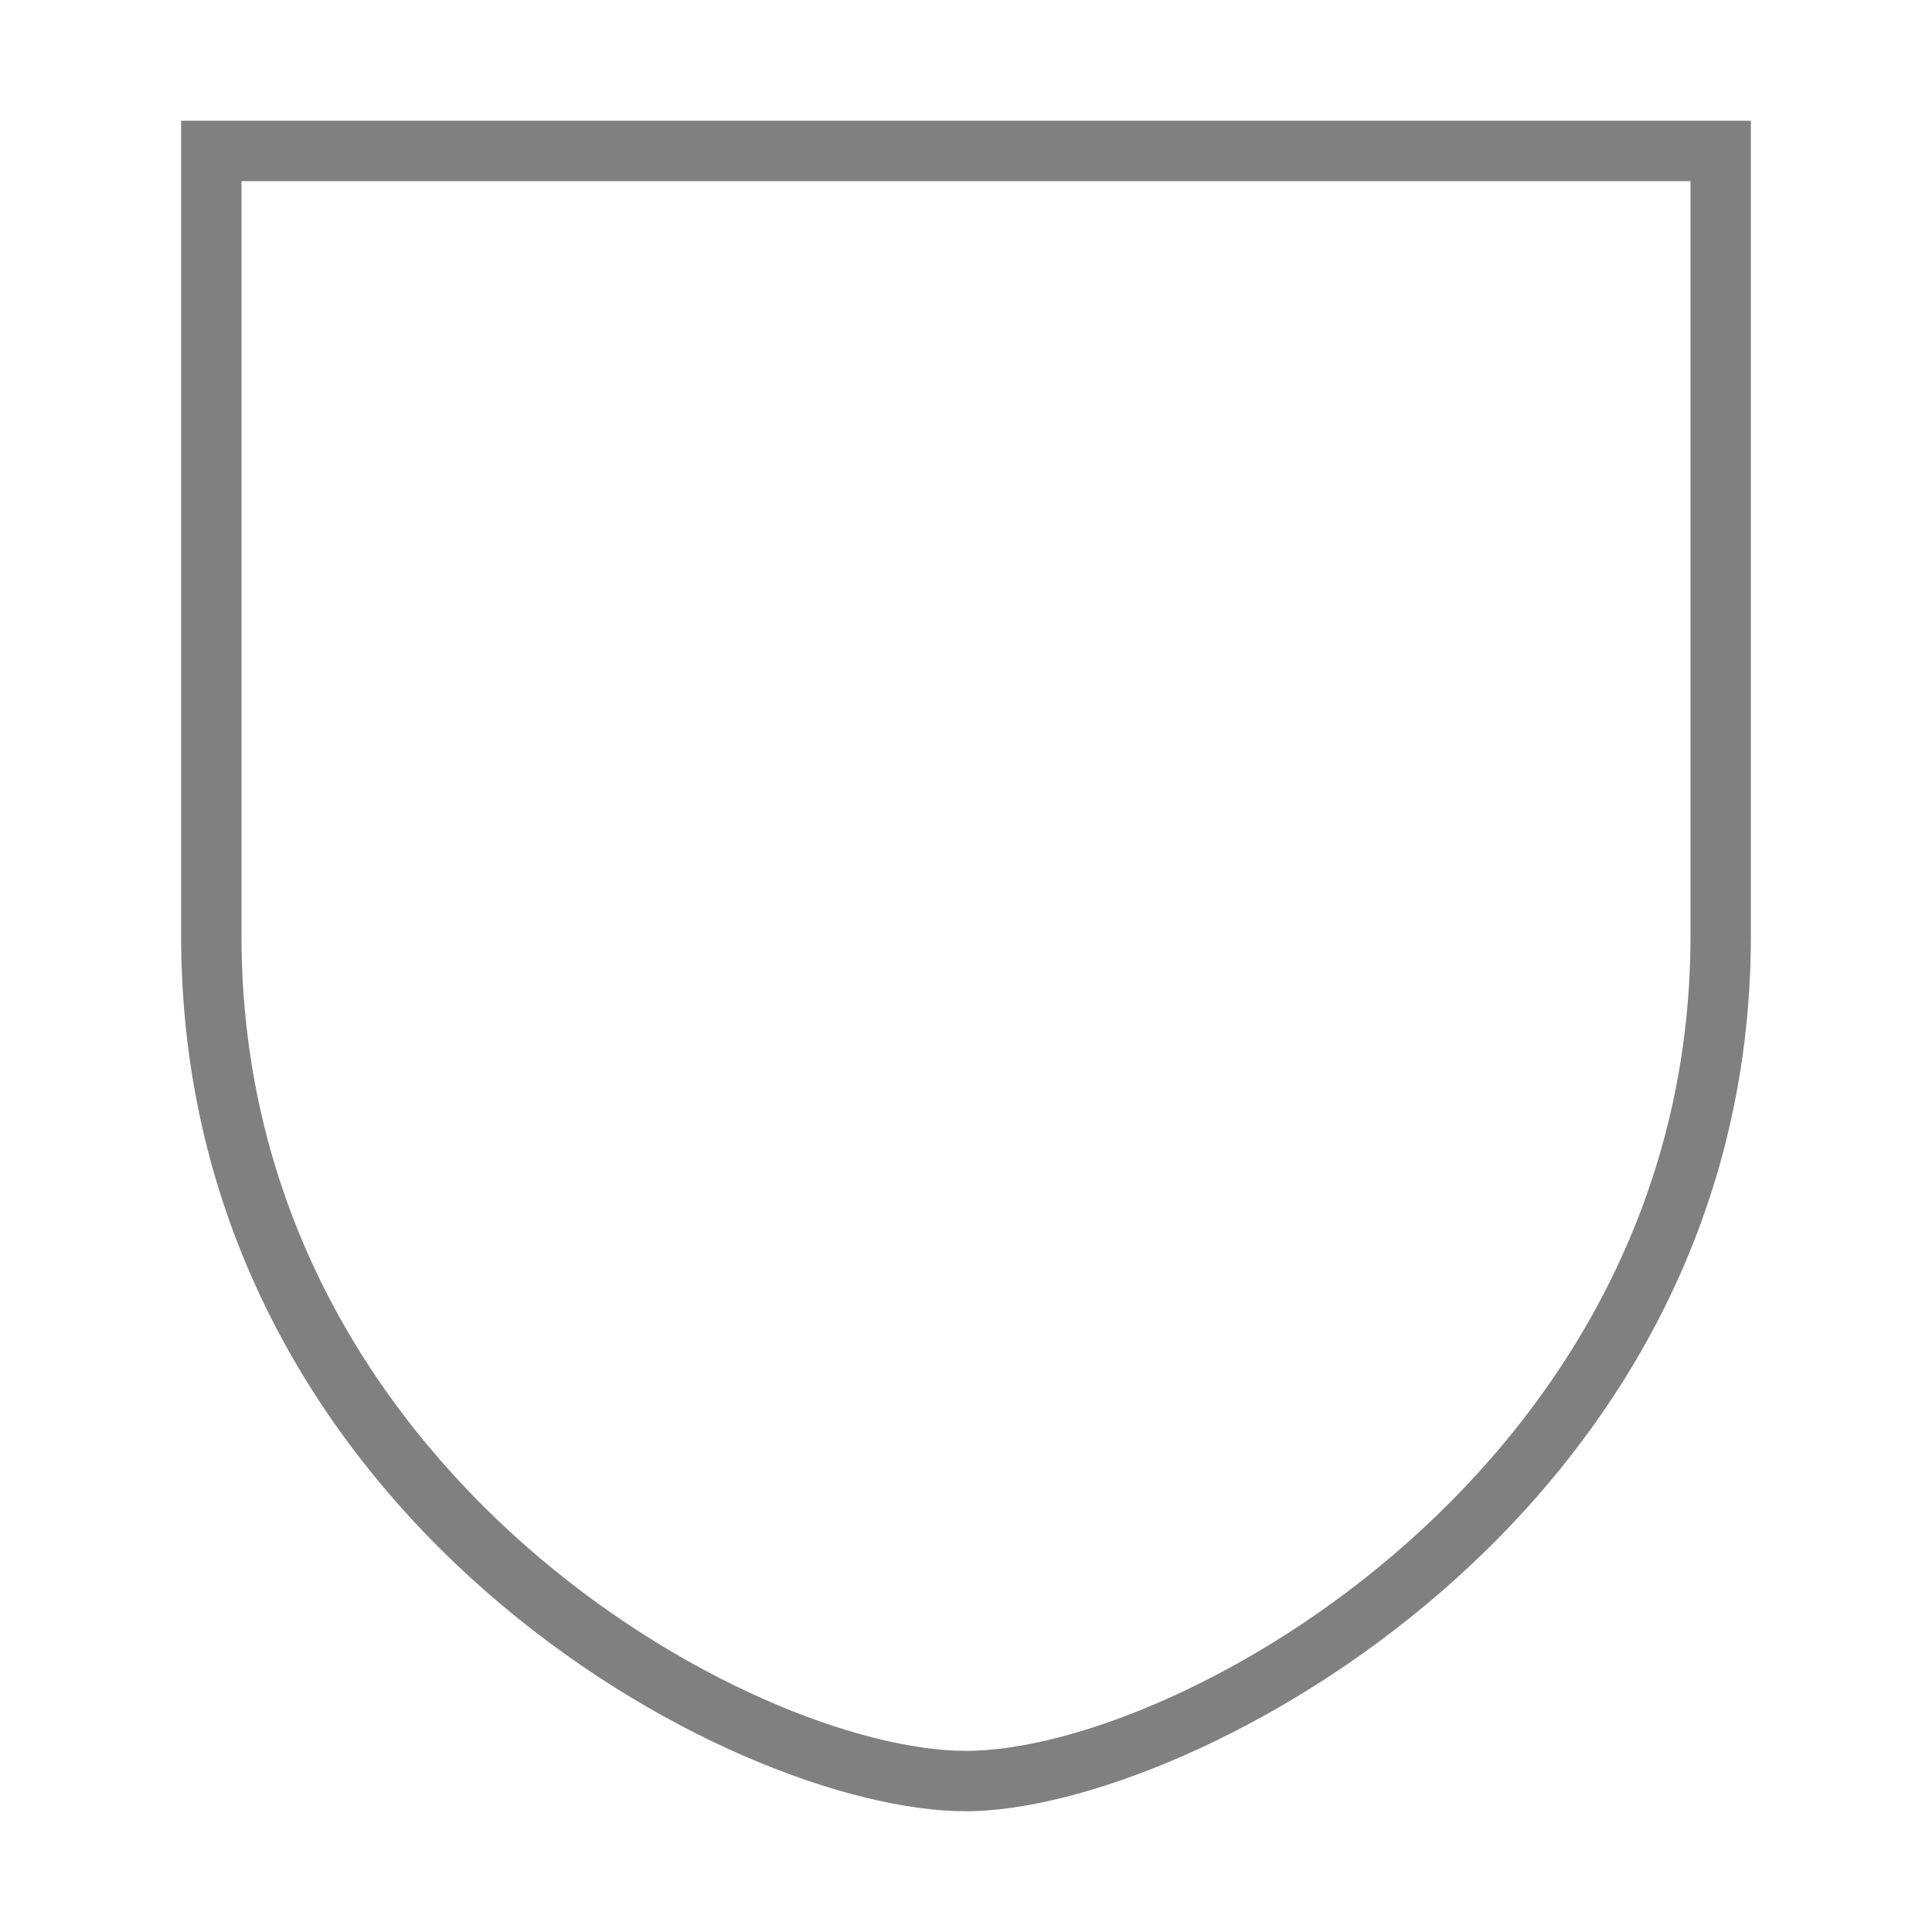 <?xml version="1.0" encoding="utf-8"?>
<!-- Generator: Adobe Illustrator 21.0.0, SVG Export Plug-In . SVG Version: 6.00 Build 0)  -->
<svg version="1.1" id="图层_170" xmlns="http://www.w3.org/2000/svg" xmlns:xlink="http://www.w3.org/1999/xlink" x="0px" y="0px"
	 viewBox="0 0 32 32" style="enable-background:new 0 0 32 32;" xml:space="preserve">
<style type="text/css">
	.st0{fill:#808080;}
</style>
<title>32</title>
<g id="_32">
	<path class="st0" d="M28,3v12.5C28,24.3,19.5,29,16,29S4,24.4,4,15.5V3H28 M29,2H3v13.5C3,25.1,12.1,30,16,30c3.7,0,13-4.9,13-14.5
		V2z"/>
</g>
</svg>
